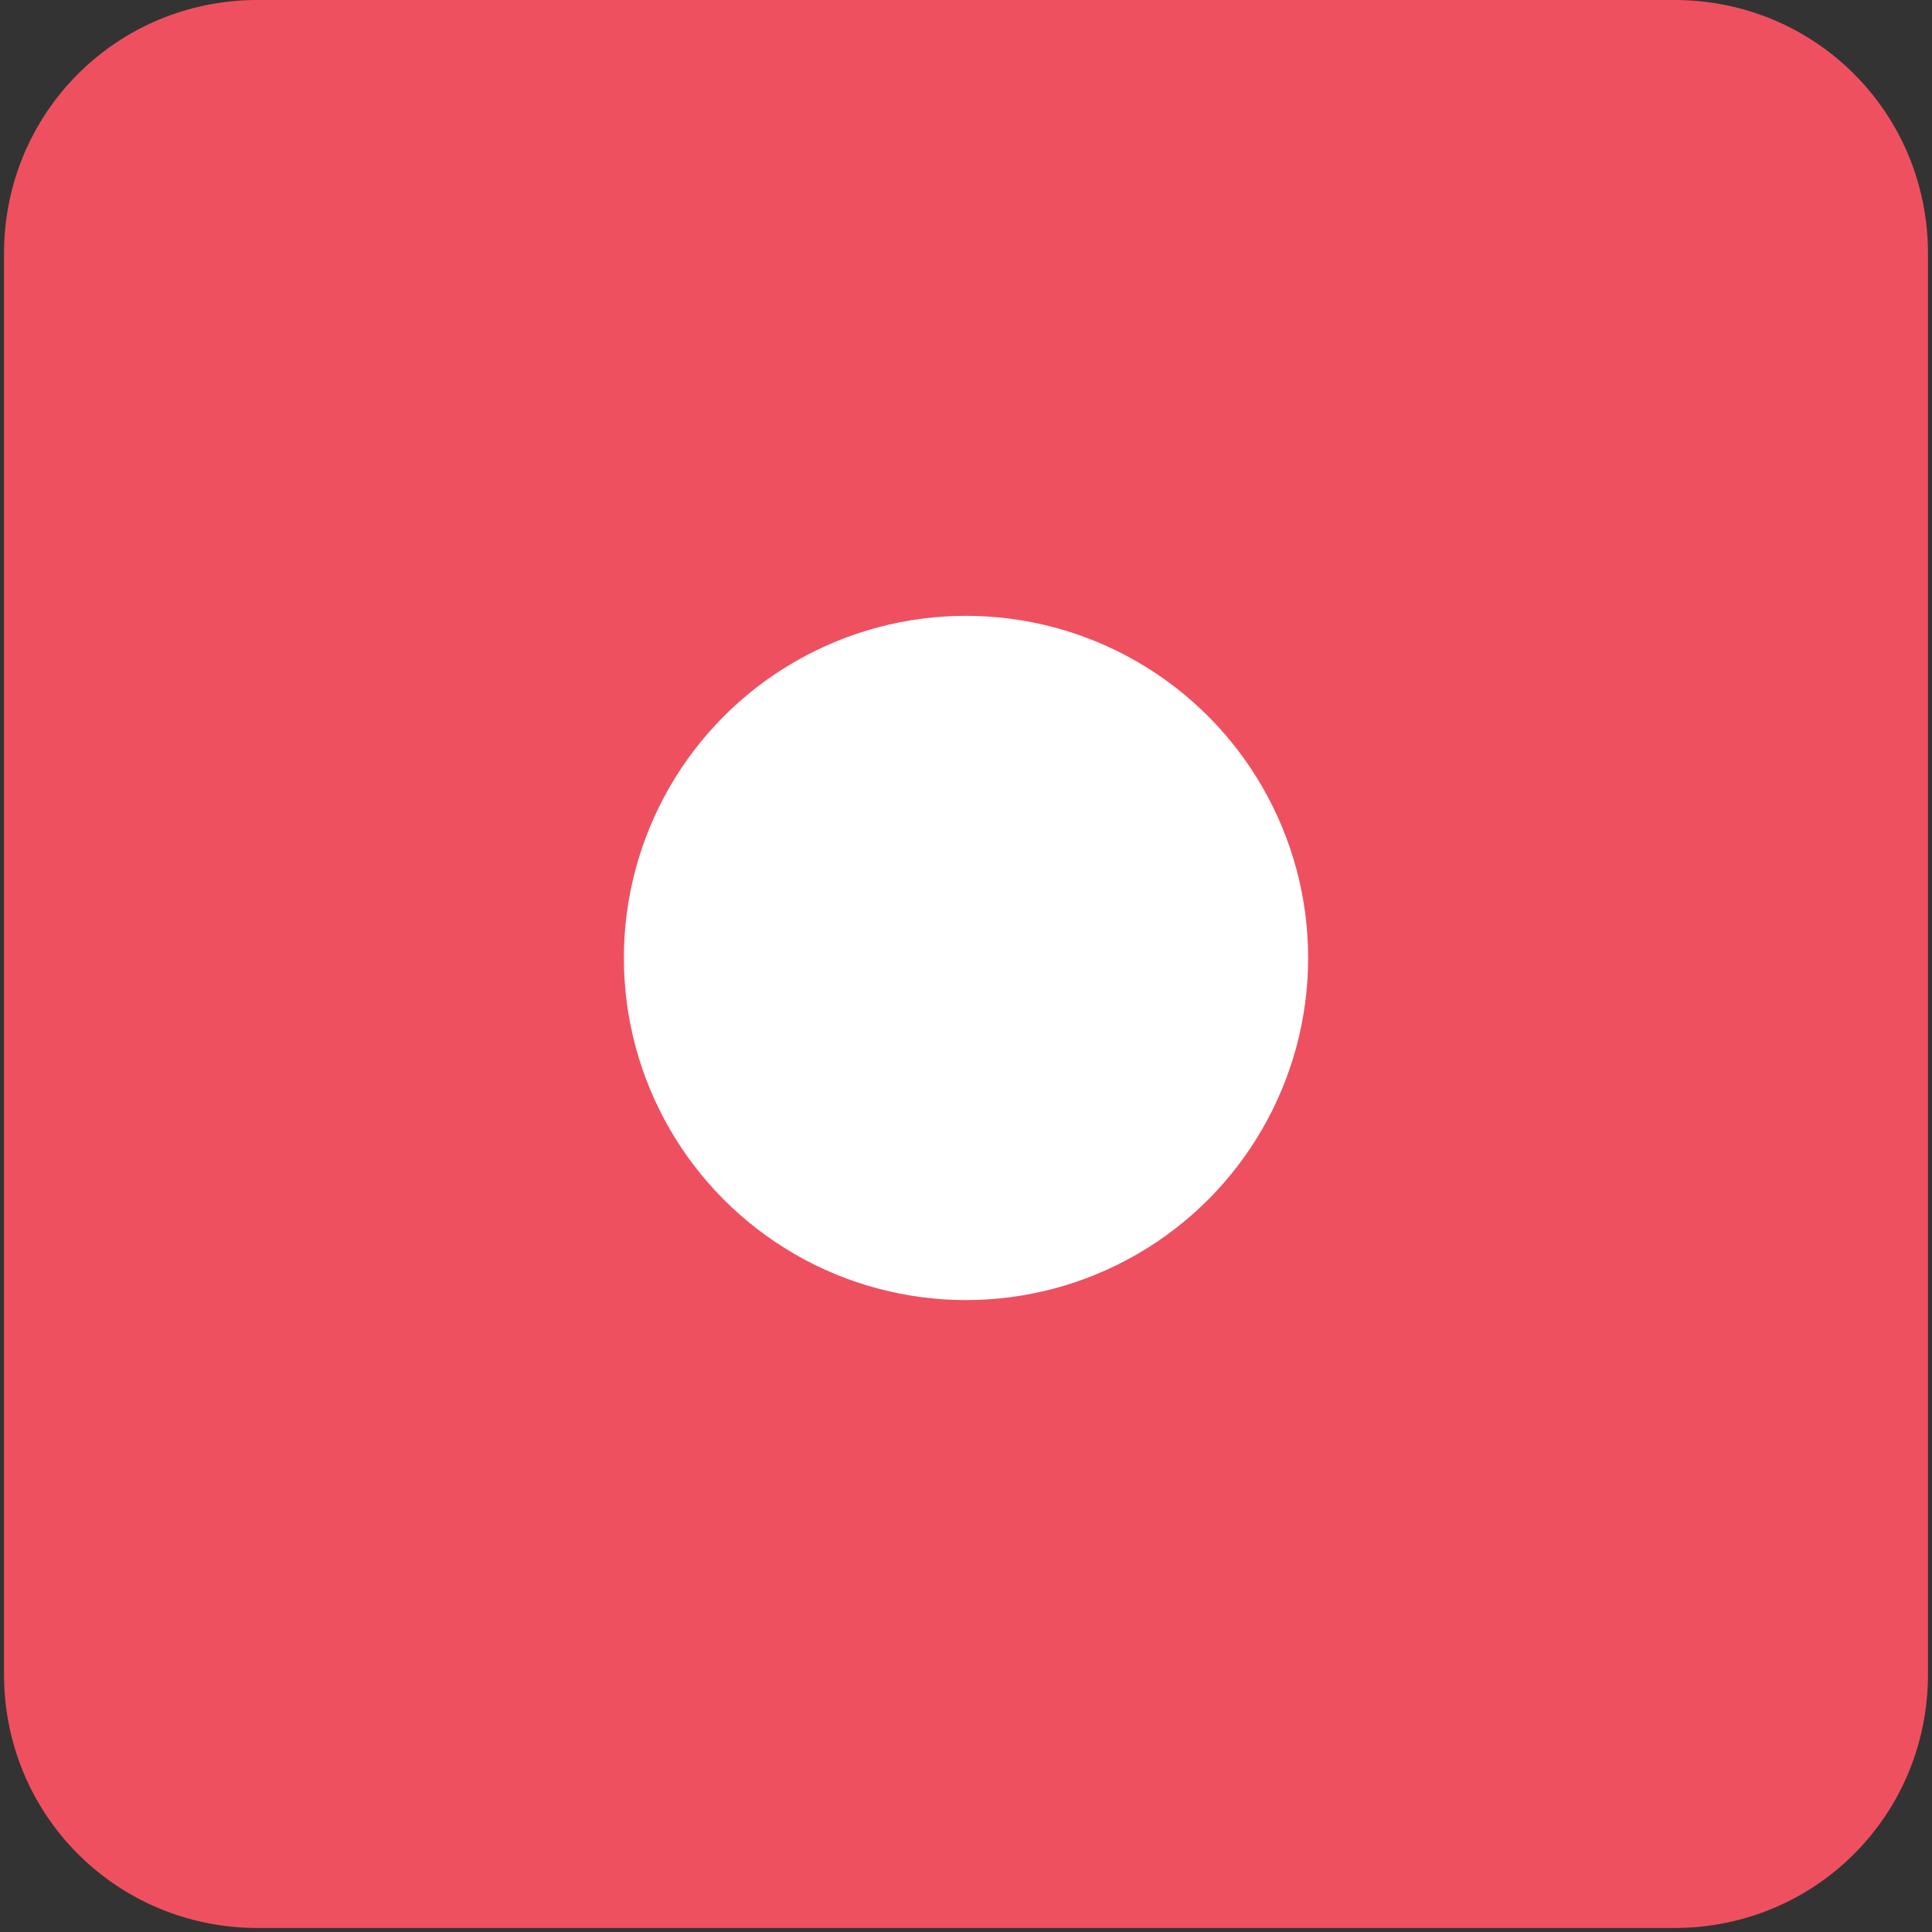 <?xml version="1.0" encoding="utf-8"?>
<!-- Generator: Adobe Illustrator 25.2.1, SVG Export Plug-In . SVG Version: 6.00 Build 0)  -->
<svg version="1.1" id="Layer_1" xmlns="http://www.w3.org/2000/svg" xmlns:xlink="http://www.w3.org/1999/xlink" x="0px" y="0px"
	 viewBox="0 0 48 48" style="enable-background:new 0 0 48 48;" xml:space="preserve">
<rect x="0" y="0" width="48" height="48" fill="#333333" stroke="none"/>
<style type="text/css">
	.st0{fill:#EF5060;}
	.st1{fill:#FFFFFF;}
</style>
<path class="st0" d="M41.6,47.9H6.4c-3.5,0-6.3-2.8-6.3-6.3V6.3c0-3.5,2.8-6.3,6.3-6.3h35.2c3.5,0,6.3,2.8,6.3,6.3v35.3
	C47.9,45.1,45.1,47.9,41.6,47.9z"/>
<circle class="st1" cx="24" cy="23.8" r="8.5"/>
</svg>
